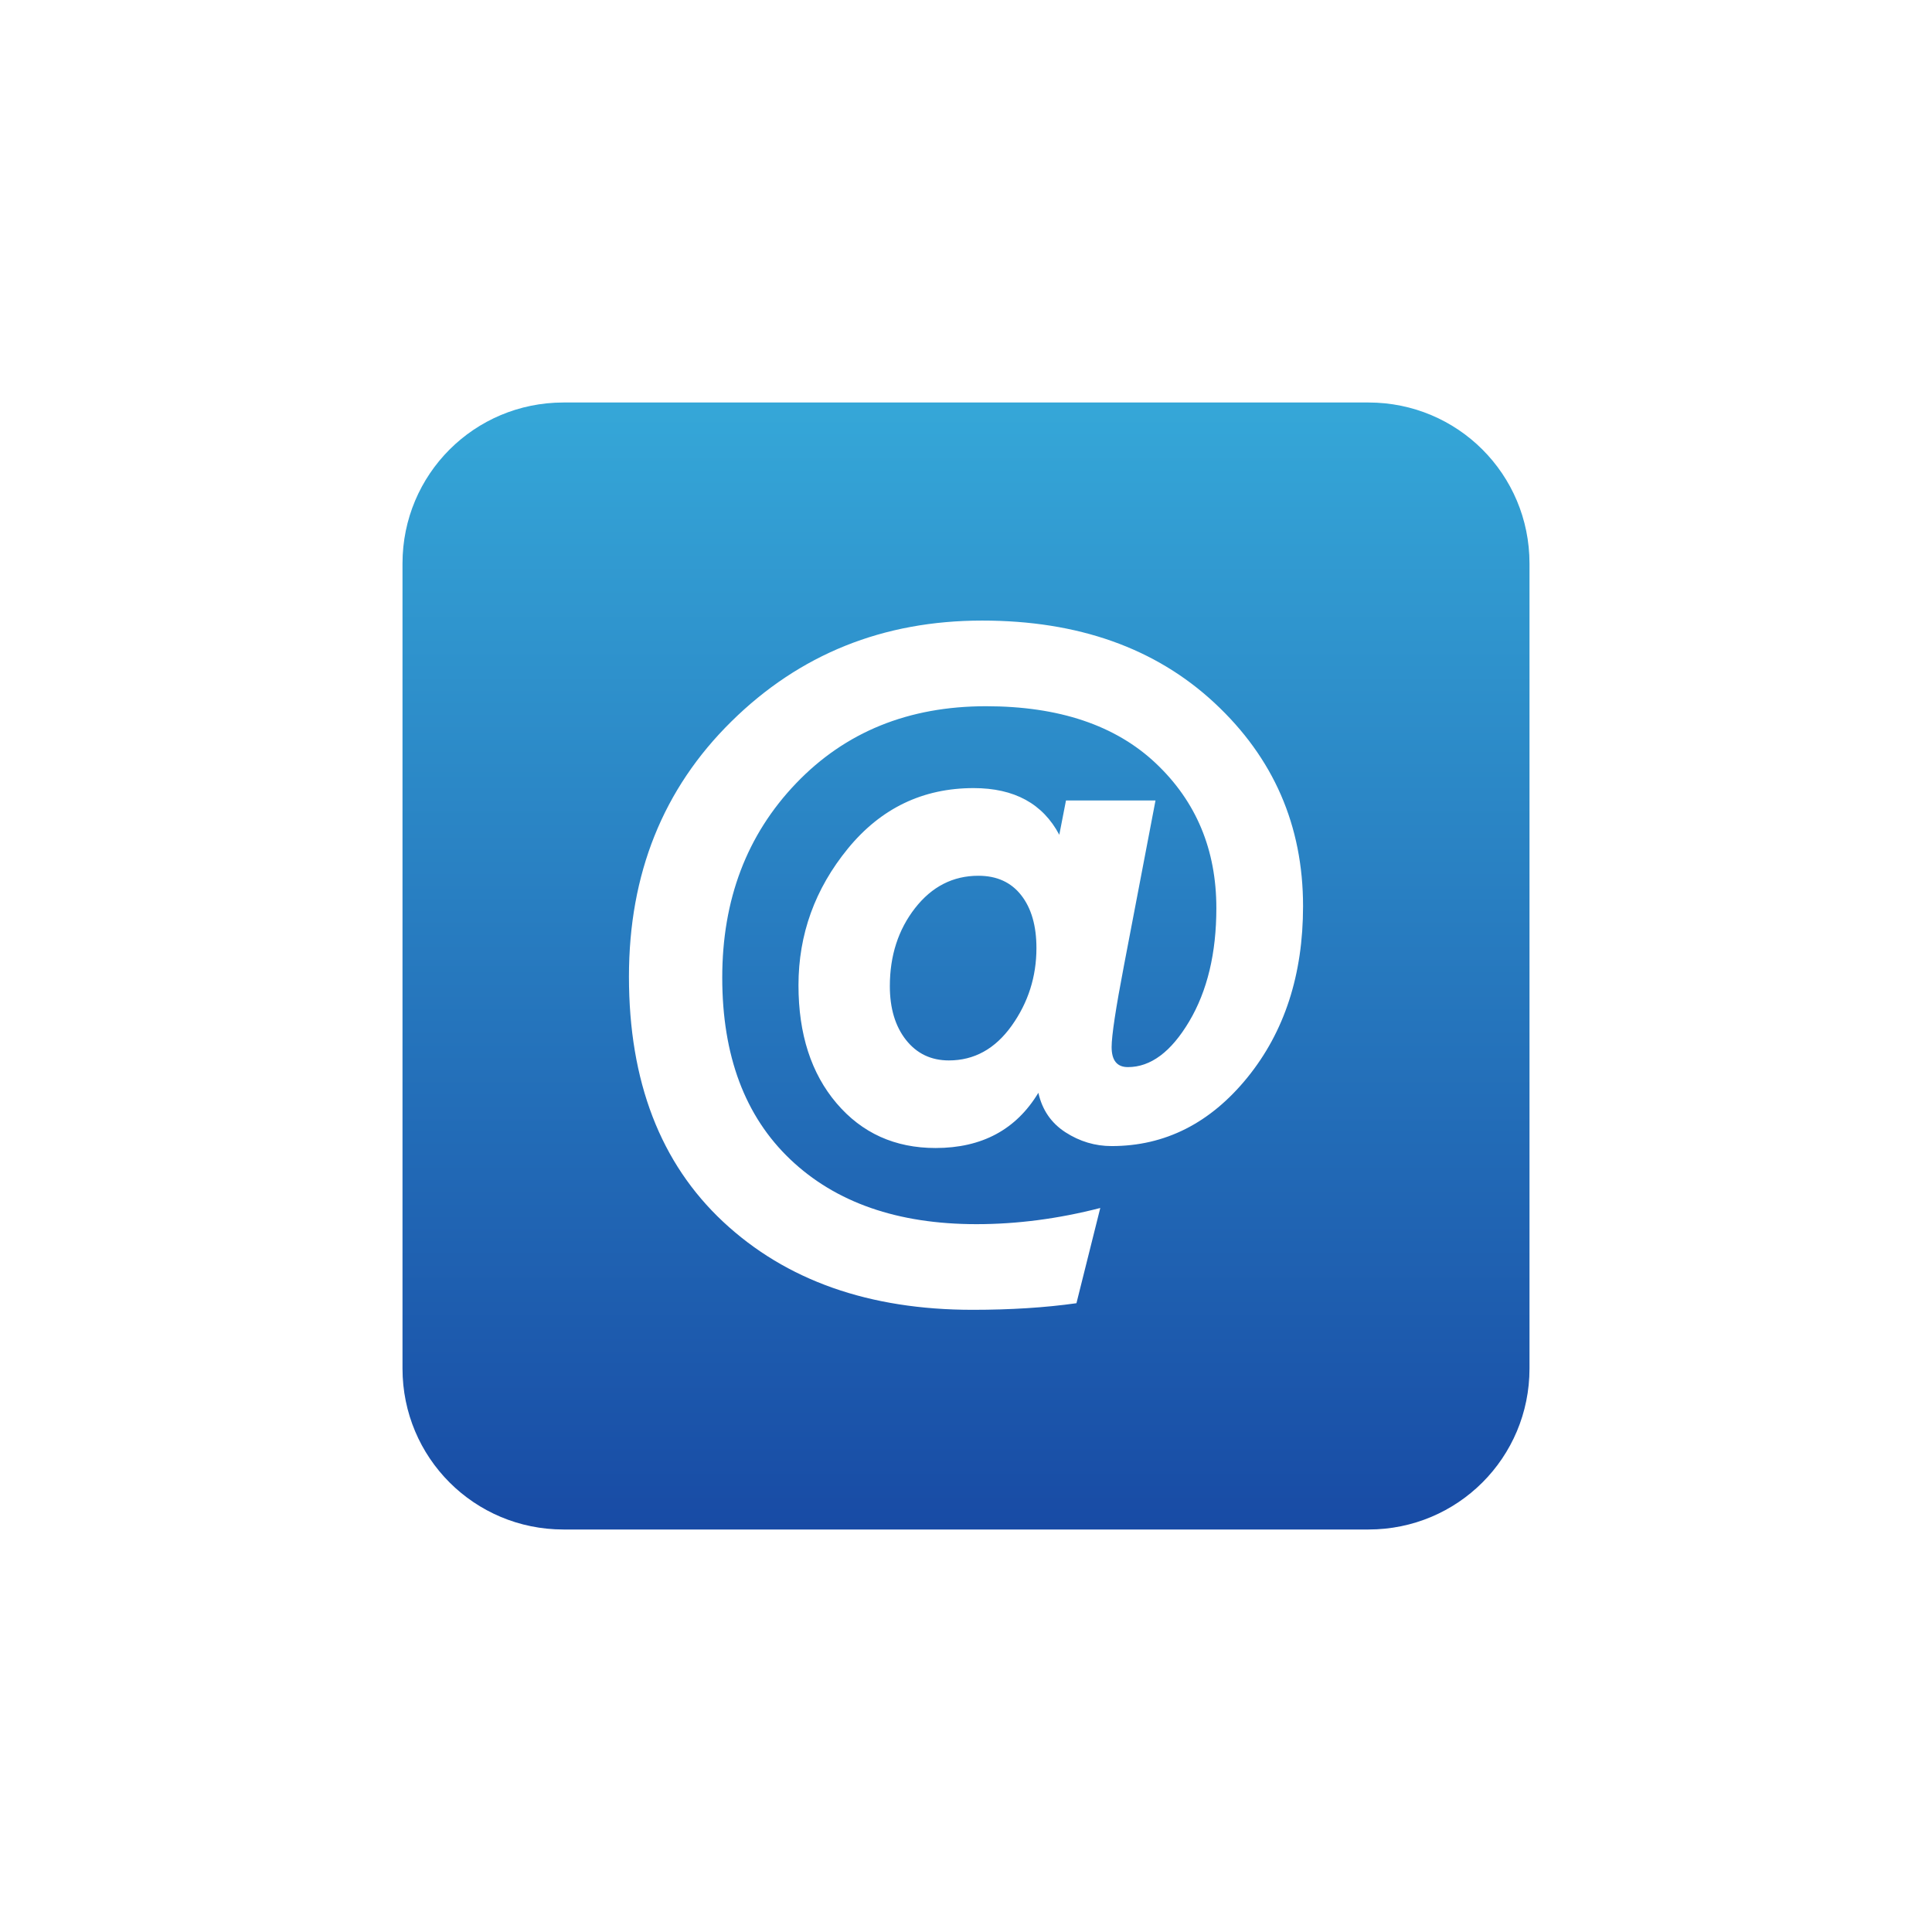 <svg xmlns="http://www.w3.org/2000/svg" width="24" height="24" version="1.1">
 <defs>
   <style id="current-color-scheme" type="text/css">
   .ColorScheme-Text { color: #e8e8e8; } .ColorScheme-Highlight { color: #1AD6AB; }
  </style>
  <linearGradient id="arrongin" x1="0%" x2="0%" y1="0%" y2="100%">
   <stop offset="0%"    stop-color= "#dd9b44" stop-opacity="1"/>
   <stop offset="100%"  stop-color= "#ad6c16" stop-opacity="1"/>
  </linearGradient>
  <linearGradient id="aurora" x1="0%" x2="0%" y1="0%" y2="100%">
   <stop offset="0%"    stop-color= "#09D4DF" stop-opacity="1"/>
   <stop offset="100%"  stop-color= "#9269F4" stop-opacity="1"/>
  </linearGradient> 
  <linearGradient id="cyberblue" x1="0%" x2="0%" y1="0%" y2="100%">
   <stop offset="0%"    stop-color= "#07B3FF" stop-opacity="1"/>
   <stop offset="100%"  stop-color= "#007DE8" stop-opacity="1"/>
  </linearGradient>
  <linearGradient id="cyberneon" x1="0%" x2="0%" y1="0%" y2="100%">
    <stop offset="0%"   stop-color= "#0abdc6" stop-opacity="1"/>
    <stop offset="100%" stop-color= "#ea00d9" stop-opacity="1"/>
  </linearGradient>
  <linearGradient id="fitdance" x1="0%" x2="0%" y1="0%" y2="100%">
   <stop offset="0%"    stop-color= "#1AD6AB" stop-opacity="1"/>
   <stop offset="100%"  stop-color= "#329DB6" stop-opacity="1"/>
  </linearGradient>
  <linearGradient id="oomox" x1="0%" x2="0%" y1="0%" y2="100%">
   <stop offset="0%"    stop-color= "#35a7d8" stop-opacity="1"/>
   <stop offset="100%"  stop-color= "#184ba5" stop-opacity="1"/>
  </linearGradient>
  <linearGradient id="rainblue" x1="0%" x2="0%" y1="0%" y2="100%">
   <stop offset="0%"    stop-color= "#00F260" stop-opacity="1"/>
   <stop offset="100%"  stop-color= "#0575E6" stop-opacity="1"/>
  </linearGradient>
  <linearGradient id="redcarbon" x1="0%" x2="0%" y1="0%" y2="100%">
   <stop offset="0%"    stop-color= "#FF6D57" stop-opacity="1"/>
   <stop offset="50%"   stop-color= "#FF5160" stop-opacity="1"/>
   <stop offset="100%"  stop-color= "#F50F22" stop-opacity="1"/>
  </linearGradient>
  <linearGradient id="sunrise" x1="0%" x2="0%" y1="0%" y2="100%">
   <stop offset="0%"    stop-color= "#FF8501" stop-opacity="1"/>
   <stop offset="100%"  stop-color= "#FFCB01" stop-opacity="1"/>
  </linearGradient>
  <linearGradient id="telinkrin" x1="0%" x2="0%" y1="0%" y2="100%">
   <stop offset="0%"    stop-color= "#b2ced6" stop-opacity="1"/>
   <stop offset="100%"  stop-color= "#6da5b7" stop-opacity="1"/>
  </linearGradient>
  <linearGradient id="60spsycho" x1="0%" x2="0%" y1="0%" y2="100%">
   <stop offset="0%"    stop-color= "#df5940" stop-opacity="1"/>
   <stop offset="25%"   stop-color= "#d8d15f" stop-opacity="1"/>
   <stop offset="50%"   stop-color= "#e9882a" stop-opacity="1"/>
   <stop offset="100%"  stop-color= "#279362" stop-opacity="1"/>
  </linearGradient>
  <linearGradient id="90ssummer" x1="0%" x2="0%" y1="0%" y2="100%">
   <stop offset="0%"    stop-color= "#f618c7" stop-opacity="1"/>
   <stop offset="20%"   stop-color= "#94ffab" stop-opacity="1"/>
   <stop offset="50%"   stop-color= "#fbfd54" stop-opacity="1"/>
   <stop offset="100%"  stop-color= "#0f83ae" stop-opacity="1"/>
  </linearGradient>
 </defs>
 <path id="address-book-new" fill="url(#oomox)" class="ColorScheme-Text" fill-rule="evenodd" d="M 7 5 C 5.892 5 5 5.892 5 7 L 5 17 C 5 18.108 5.892 19 7 19 L 17 19 C 18.108 19 19 18.108 19 17 L 19 7 C 19 5.892 18.108 5 17 5 L 7 5 Z M 11.787 13.173 L 11.787 13.173 L 11.787 13.173 Q 12.26 13.173 12.568 12.741 L 12.568 12.741 L 12.568 12.741 Q 12.875 12.31 12.875 11.777 L 12.875 11.777 L 12.875 11.777 Q 12.875 11.363 12.686 11.121 L 12.686 11.121 L 12.686 11.121 Q 12.497 10.879 12.154 10.879 L 12.154 10.879 L 12.154 10.879 Q 11.681 10.879 11.367 11.281 L 11.367 11.281 L 11.367 11.281 Q 11.054 11.683 11.054 12.25 L 11.054 12.25 L 11.054 12.25 Q 11.054 12.664 11.255 12.919 L 11.255 12.919 L 11.255 12.919 Q 11.456 13.173 11.787 13.173 L 11.787 13.173 L 11.787 13.173 Z M 12.083 16.271 L 12.083 16.271 L 12.083 16.271 Q 10.155 16.271 8.984 15.178 L 8.984 15.178 L 8.984 15.178 Q 7.813 14.084 7.813 12.132 L 7.813 12.132 L 7.813 12.132 Q 7.813 10.216 9.085 8.963 L 9.085 8.963 L 9.085 8.963 Q 10.356 7.709 12.201 7.709 L 12.201 7.709 L 12.201 7.709 Q 13.987 7.709 15.087 8.732 L 15.087 8.732 L 15.087 8.732 Q 16.187 9.755 16.187 11.257 L 16.187 11.257 L 16.187 11.257 Q 16.187 12.534 15.495 13.386 L 15.495 13.386 L 15.495 13.386 Q 14.803 14.237 13.809 14.237 L 13.809 14.237 L 13.809 14.237 Q 13.502 14.237 13.236 14.066 L 13.236 14.066 L 13.236 14.066 Q 12.97 13.894 12.899 13.575 L 12.899 13.575 L 12.899 13.575 Q 12.485 14.261 11.622 14.261 L 11.622 14.261 L 11.622 14.261 Q 10.865 14.261 10.392 13.705 L 10.392 13.705 L 10.392 13.705 Q 9.919 13.149 9.919 12.239 L 9.919 12.239 L 9.919 12.239 Q 9.919 11.292 10.533 10.541 L 10.533 10.541 L 10.533 10.541 Q 11.148 9.79 12.095 9.79 L 12.095 9.79 L 12.095 9.79 Q 12.852 9.79 13.159 10.37 L 13.159 10.37 L 13.242 9.944 L 14.354 9.944 L 13.963 11.99 L 13.963 11.99 Q 13.809 12.794 13.809 13.007 L 13.809 13.007 L 13.809 13.007 Q 13.809 13.256 14.011 13.256 L 14.011 13.256 L 14.011 13.256 Q 14.436 13.256 14.773 12.688 L 14.773 12.688 L 14.773 12.688 Q 15.11 12.12 15.11 11.281 L 15.11 11.281 L 15.11 11.281 Q 15.11 10.193 14.359 9.483 L 14.359 9.483 L 14.359 9.483 Q 13.608 8.773 12.248 8.773 L 12.248 8.773 L 12.248 8.773 Q 10.806 8.773 9.889 9.731 L 9.889 9.731 L 9.889 9.731 Q 8.972 10.689 8.972 12.144 L 8.972 12.144 L 8.972 12.144 Q 8.972 13.599 9.818 14.403 L 9.818 14.403 L 9.818 14.403 Q 10.664 15.207 12.13 15.207 L 12.13 15.207 L 12.13 15.207 Q 12.887 15.207 13.668 15.006 L 13.668 15.006 L 13.372 16.189 L 13.372 16.189 Q 12.792 16.271 12.083 16.271 L 12.083 16.271 L 12.083 16.271 Z"/>
</svg>
